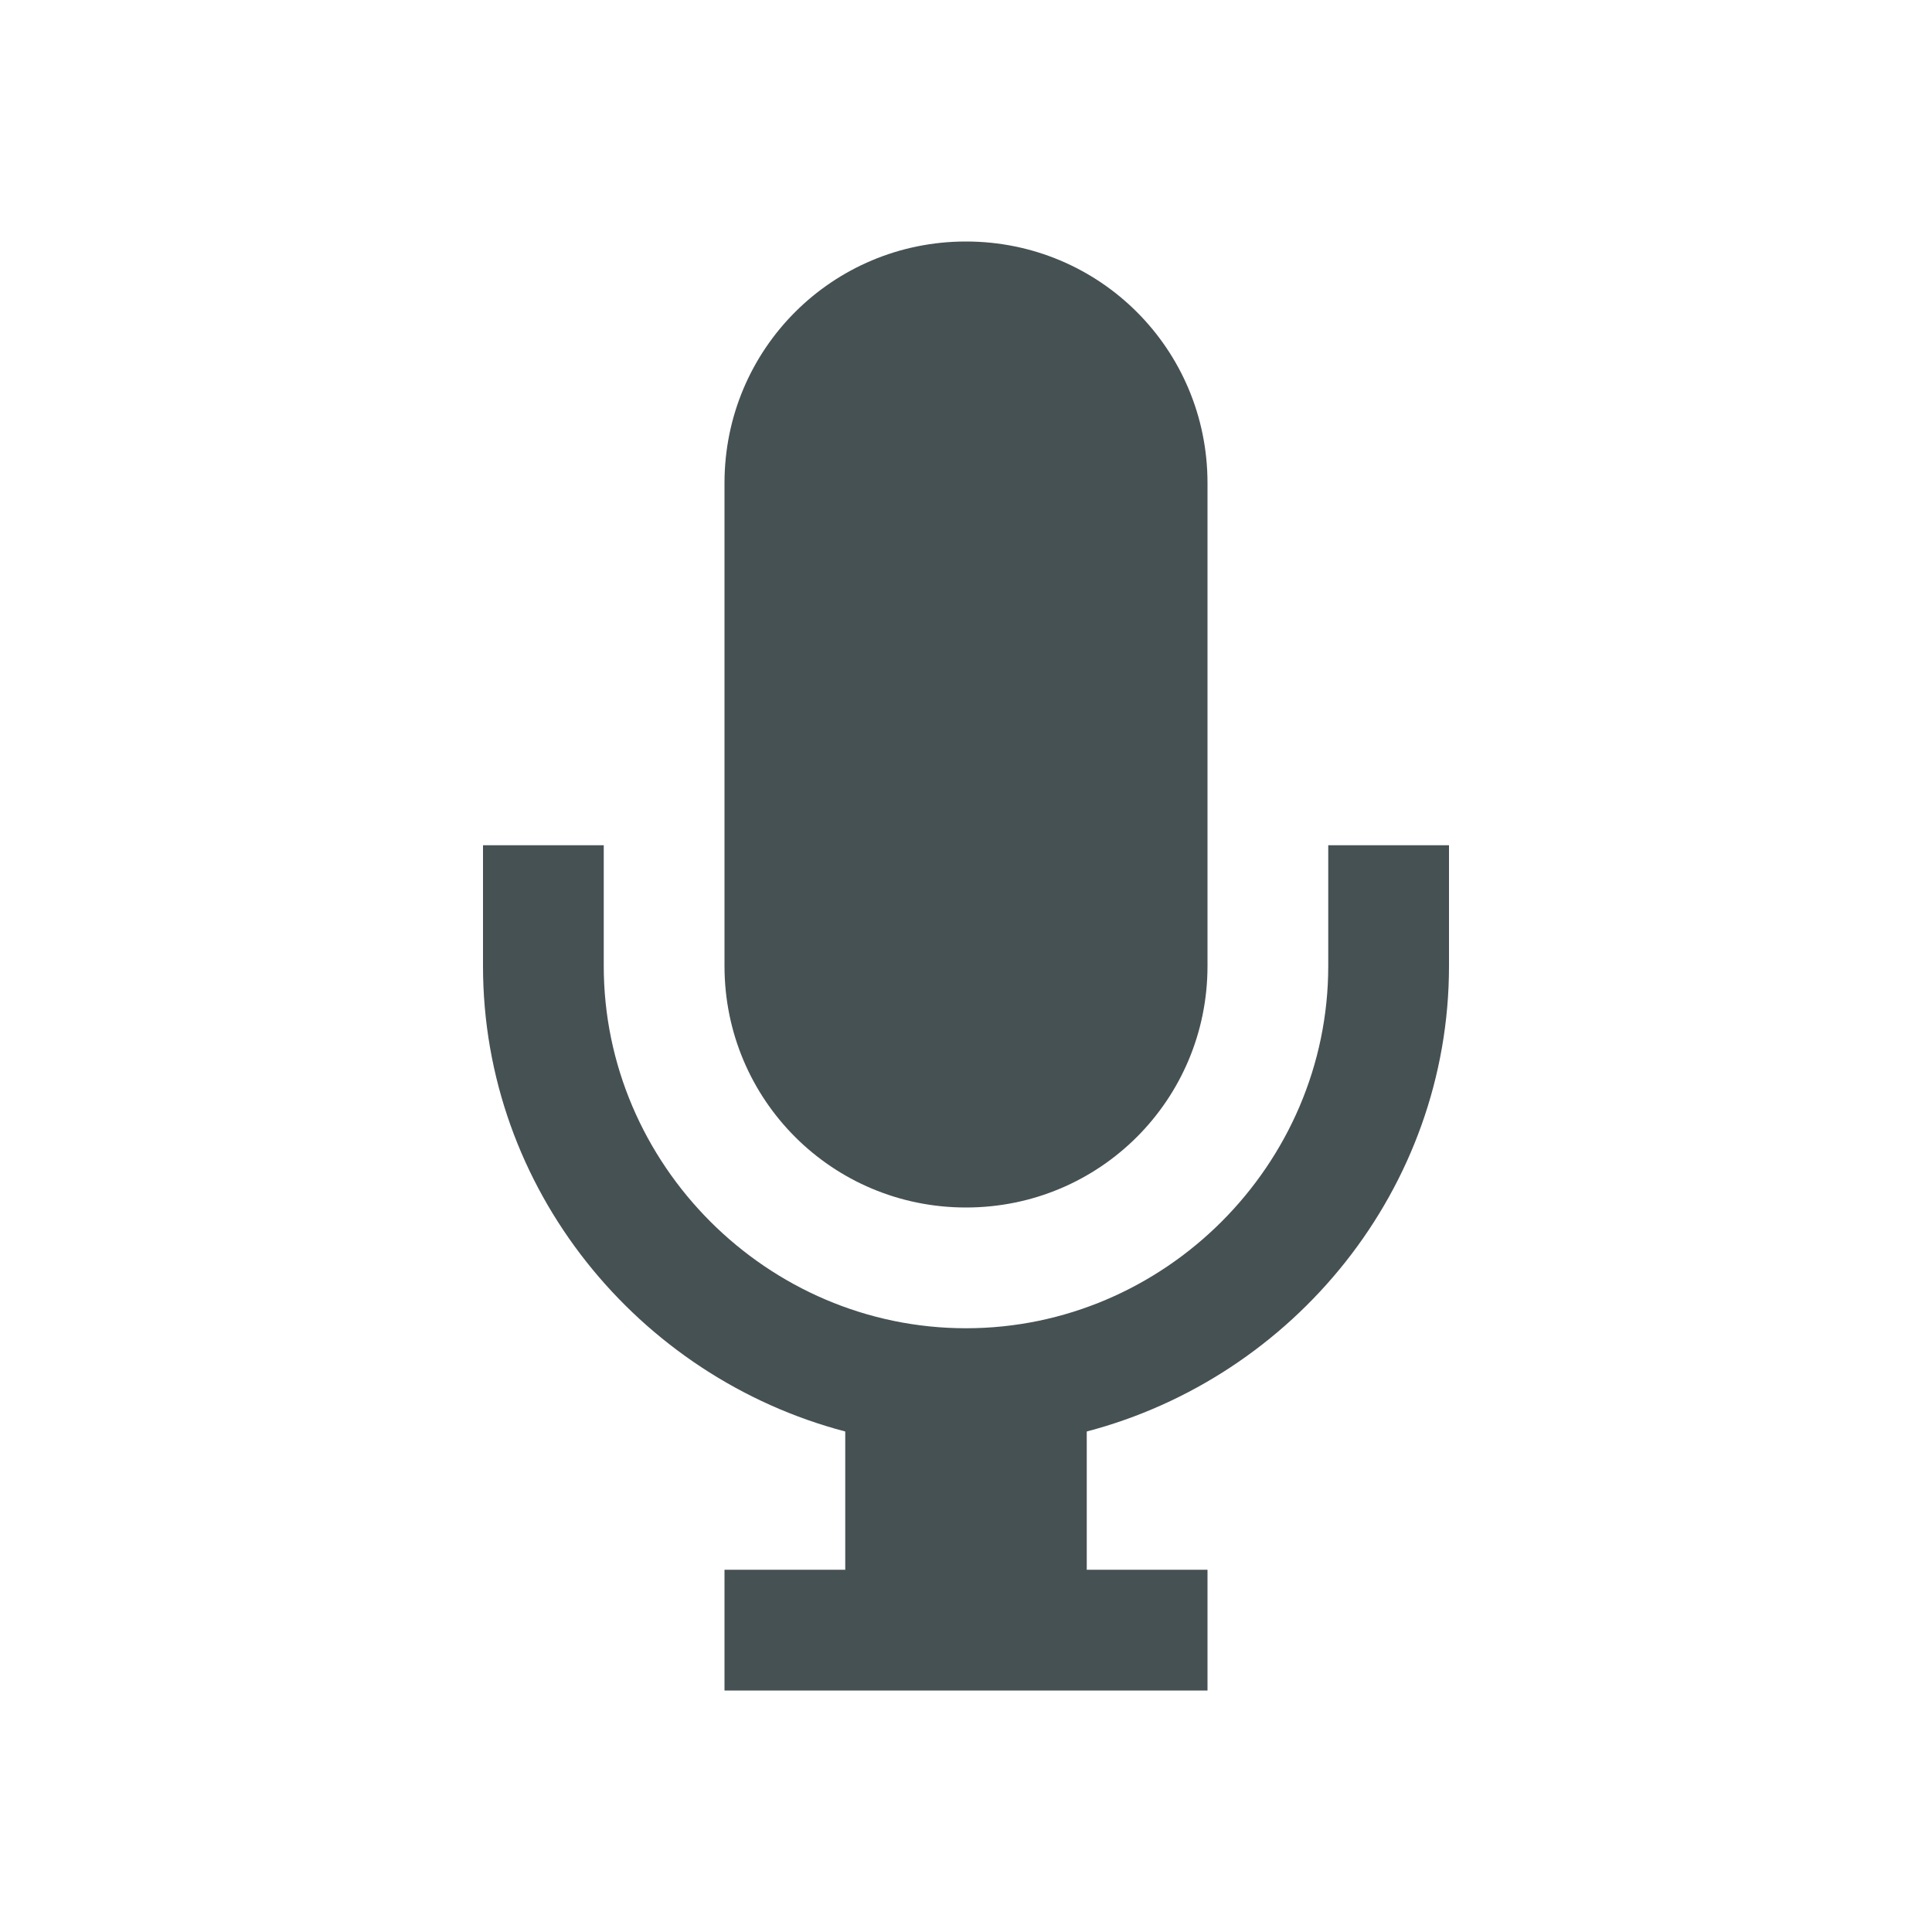 <svg xmlns="http://www.w3.org/2000/svg" viewBox="0 0 16 16"><path d="M8 2c-1.108 0-2 .892-2 2v4c0 1.108.892 2 2 2s2-.892 2-2V4c0-1.108-.892-2-2-2M4 7v1c0 1.847 1.286 3.405 3 3.855V13H6v1h4v-1H9v-1.145c1.714-.45 3-2.01 3-3.855V7h-1v1c0 1.645-1.355 3-3 3S5 9.645 5 8V7z" style="color:#465153;fill:currentColor;fill-opacity:1;stroke:none"/></svg>
